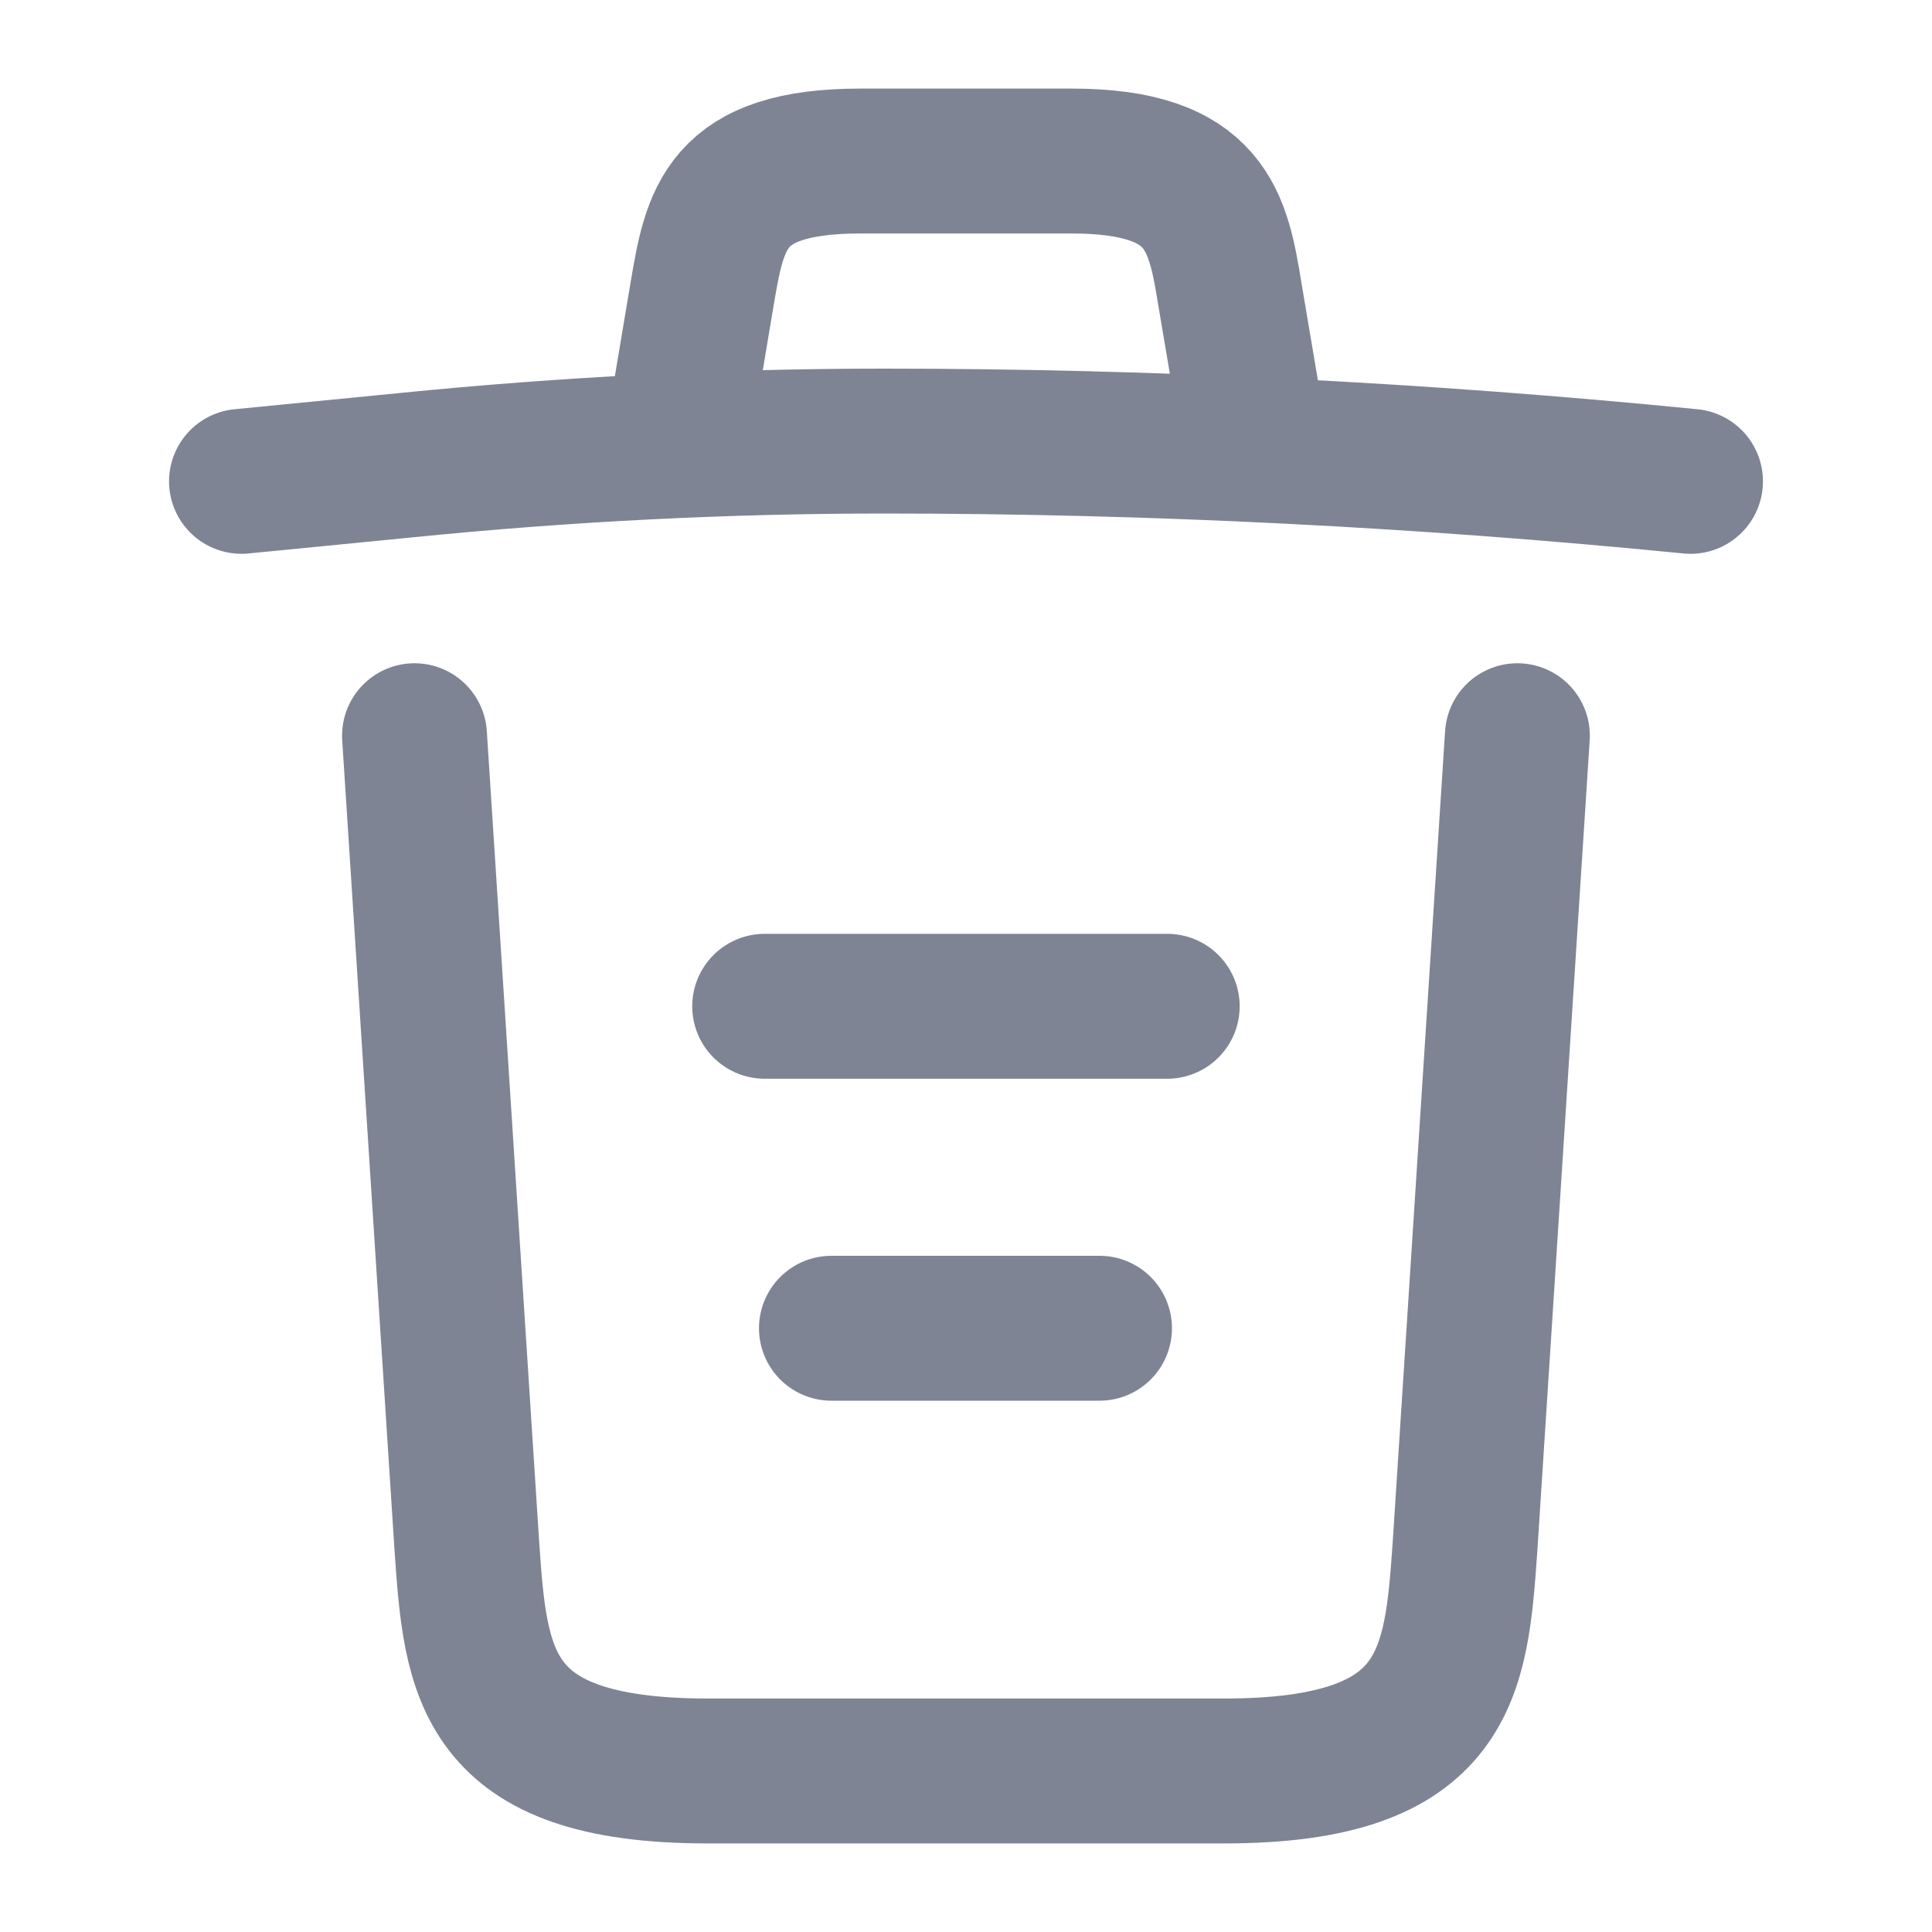 <svg width="20" height="20" viewBox="0 0 20 20" fill="none" xmlns="http://www.w3.org/2000/svg">
<g id="Icon" opacity="0.5">
<path id="Vector" d="M17.5 4.983C14.725 4.708 11.933 4.566 9.15 4.566C7.5 4.566 5.85 4.65 4.2 4.816L2.5 4.983" stroke="#000929" stroke-width="1.5" stroke-linecap="round" stroke-linejoin="round"/>
<path id="Vector_2" d="M7.084 4.142L7.267 3.05C7.401 2.259 7.501 1.667 8.909 1.667H11.092C12.501 1.667 12.609 2.292 12.734 3.059L12.917 4.142" stroke="#000929" stroke-width="1.5" stroke-linecap="round" stroke-linejoin="round"/>
<path id="Vector_3" d="M15.708 7.616L15.166 16.008C15.074 17.316 14.999 18.333 12.674 18.333H7.324C4.999 18.333 4.924 17.316 4.833 16.008L4.291 7.616" stroke="#000929" stroke-width="1.5" stroke-linecap="round" stroke-linejoin="round"/>
<path id="Vector_4" d="M8.607 13.75H11.382" stroke="#000929" stroke-width="1.5" stroke-linecap="round" stroke-linejoin="round"/>
<path id="Vector_5" d="M7.916 10.417H12.083" stroke="#000929" stroke-width="1.5" stroke-linecap="round" stroke-linejoin="round"/>
</g>
</svg>
